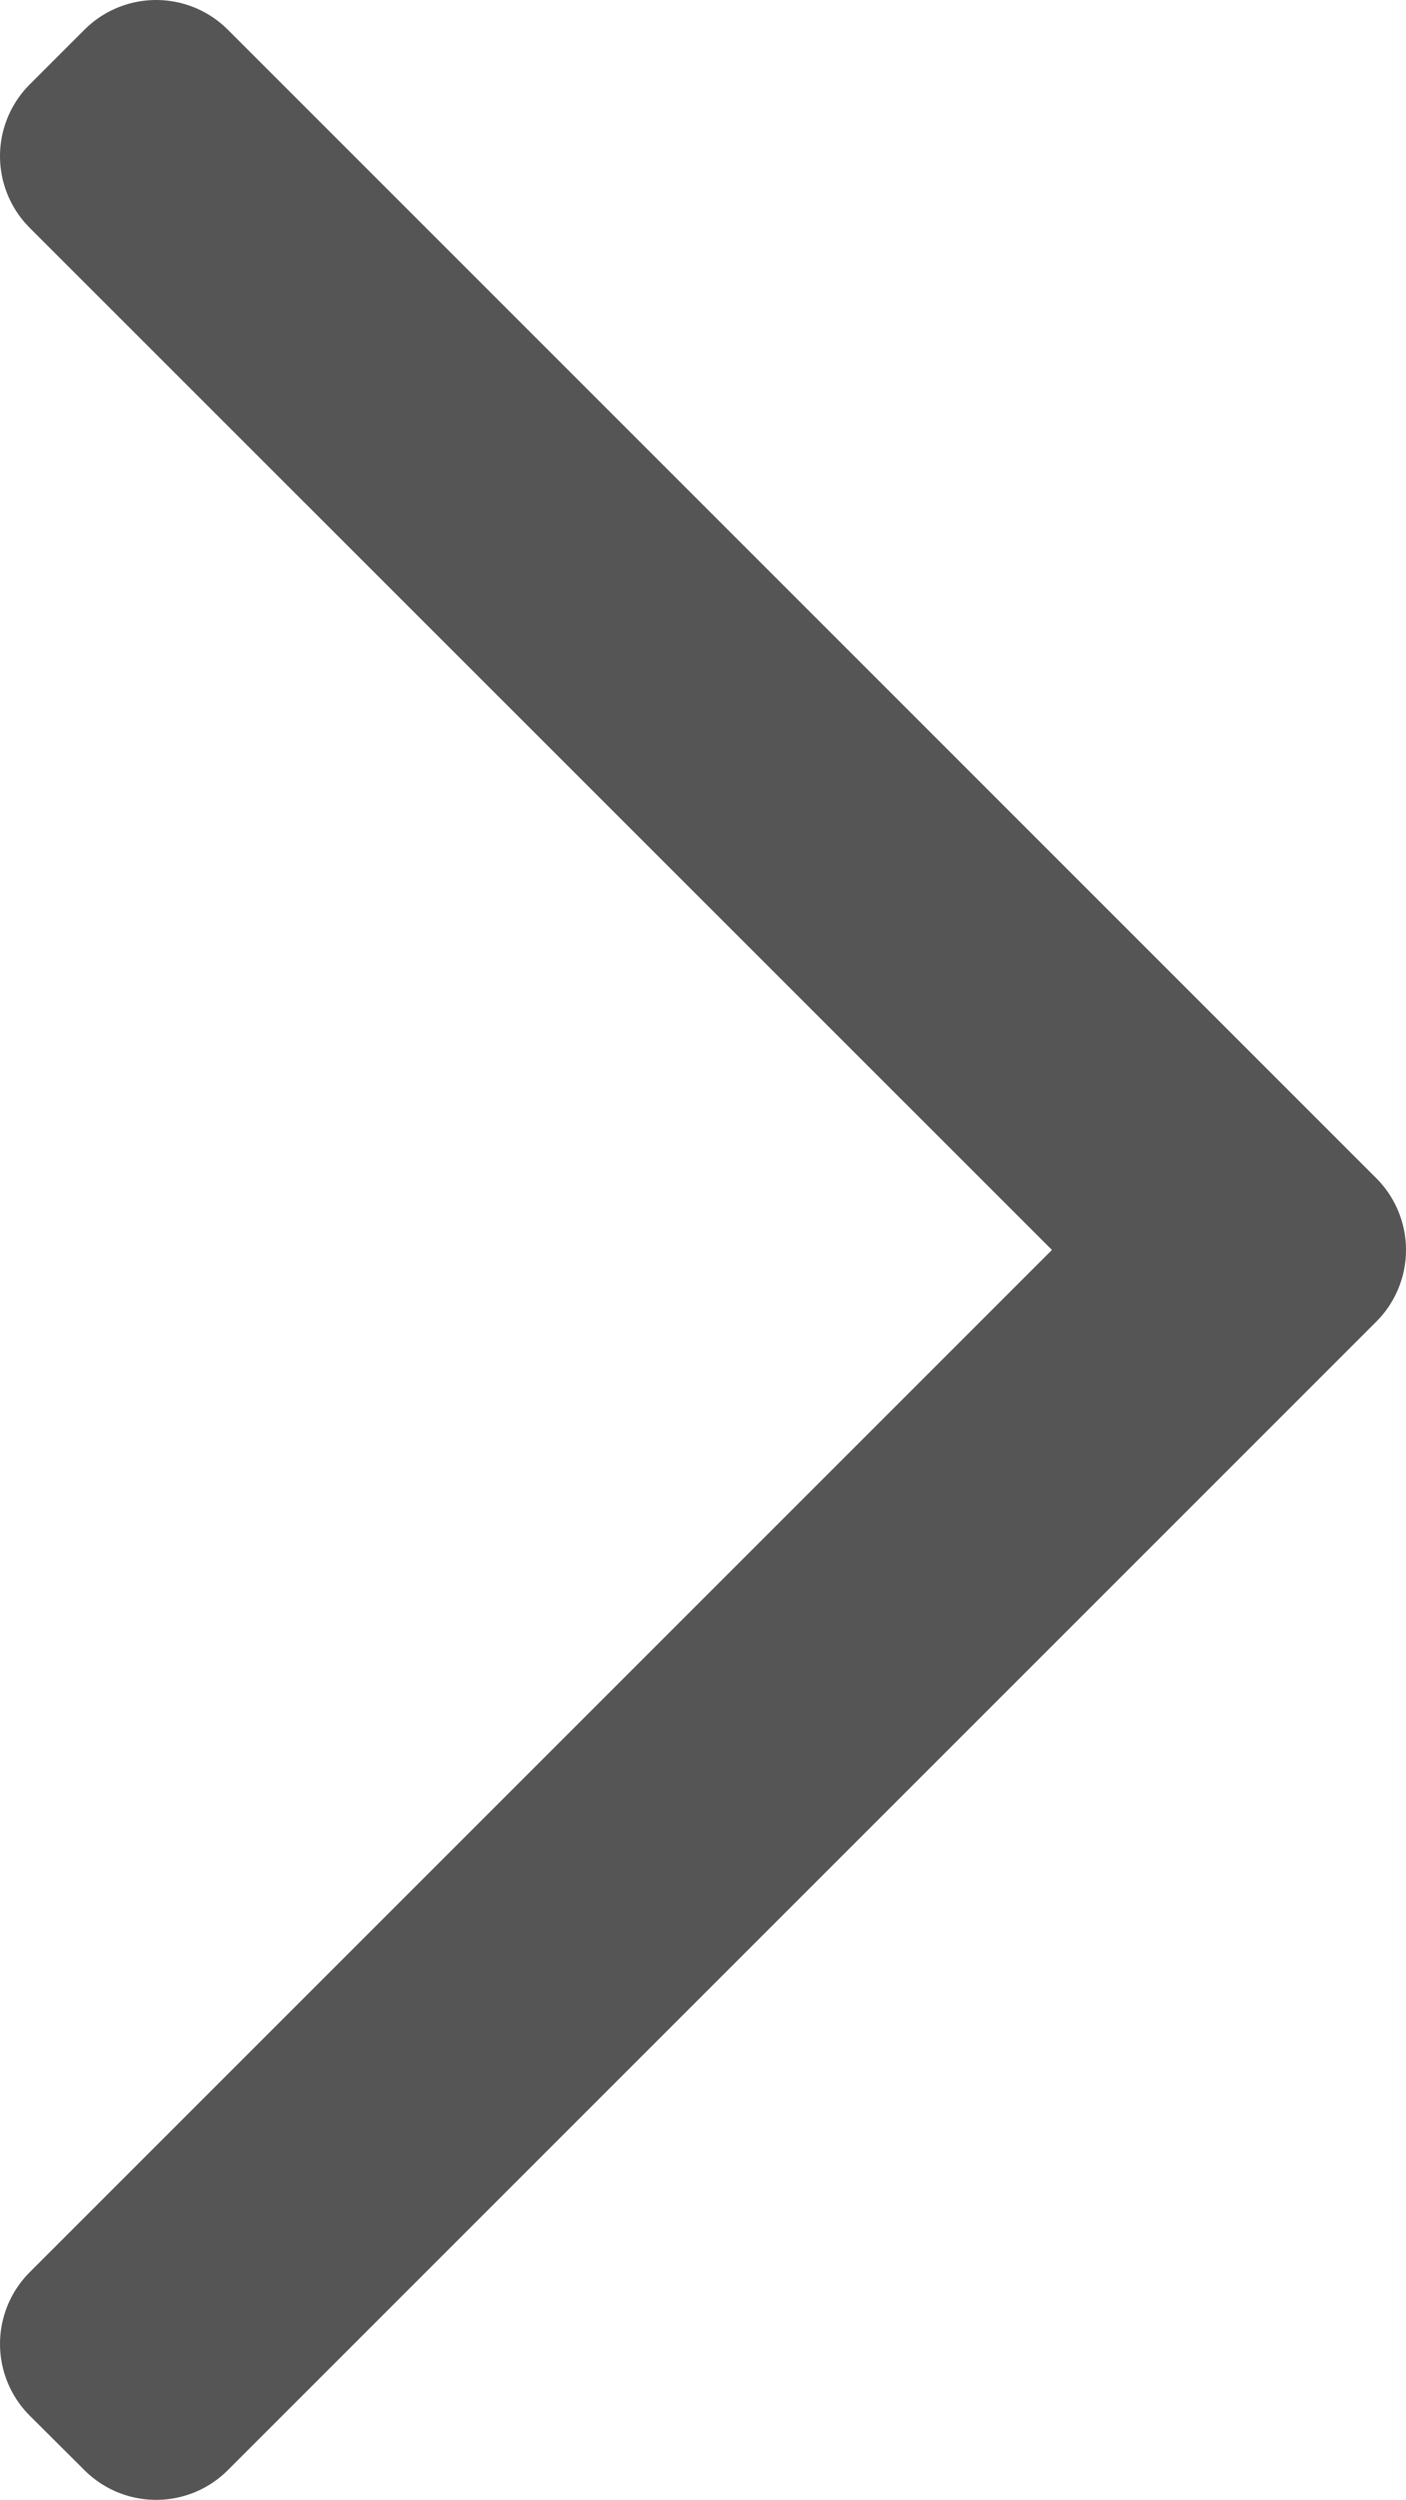 <svg xmlns="http://www.w3.org/2000/svg" width="6.934" height="12.329" viewBox="0 0 6.934 12.329"><defs><style>.a{fill:#555;stroke:#555;stroke-linecap:round;stroke-linejoin:round;}</style></defs><path class="a" d="M11.059,5.934,5.664.539.27,5.934,0,5.664,5.664,0l5.664,5.664Z" transform="translate(6.434 0.5) rotate(90)"/></svg>